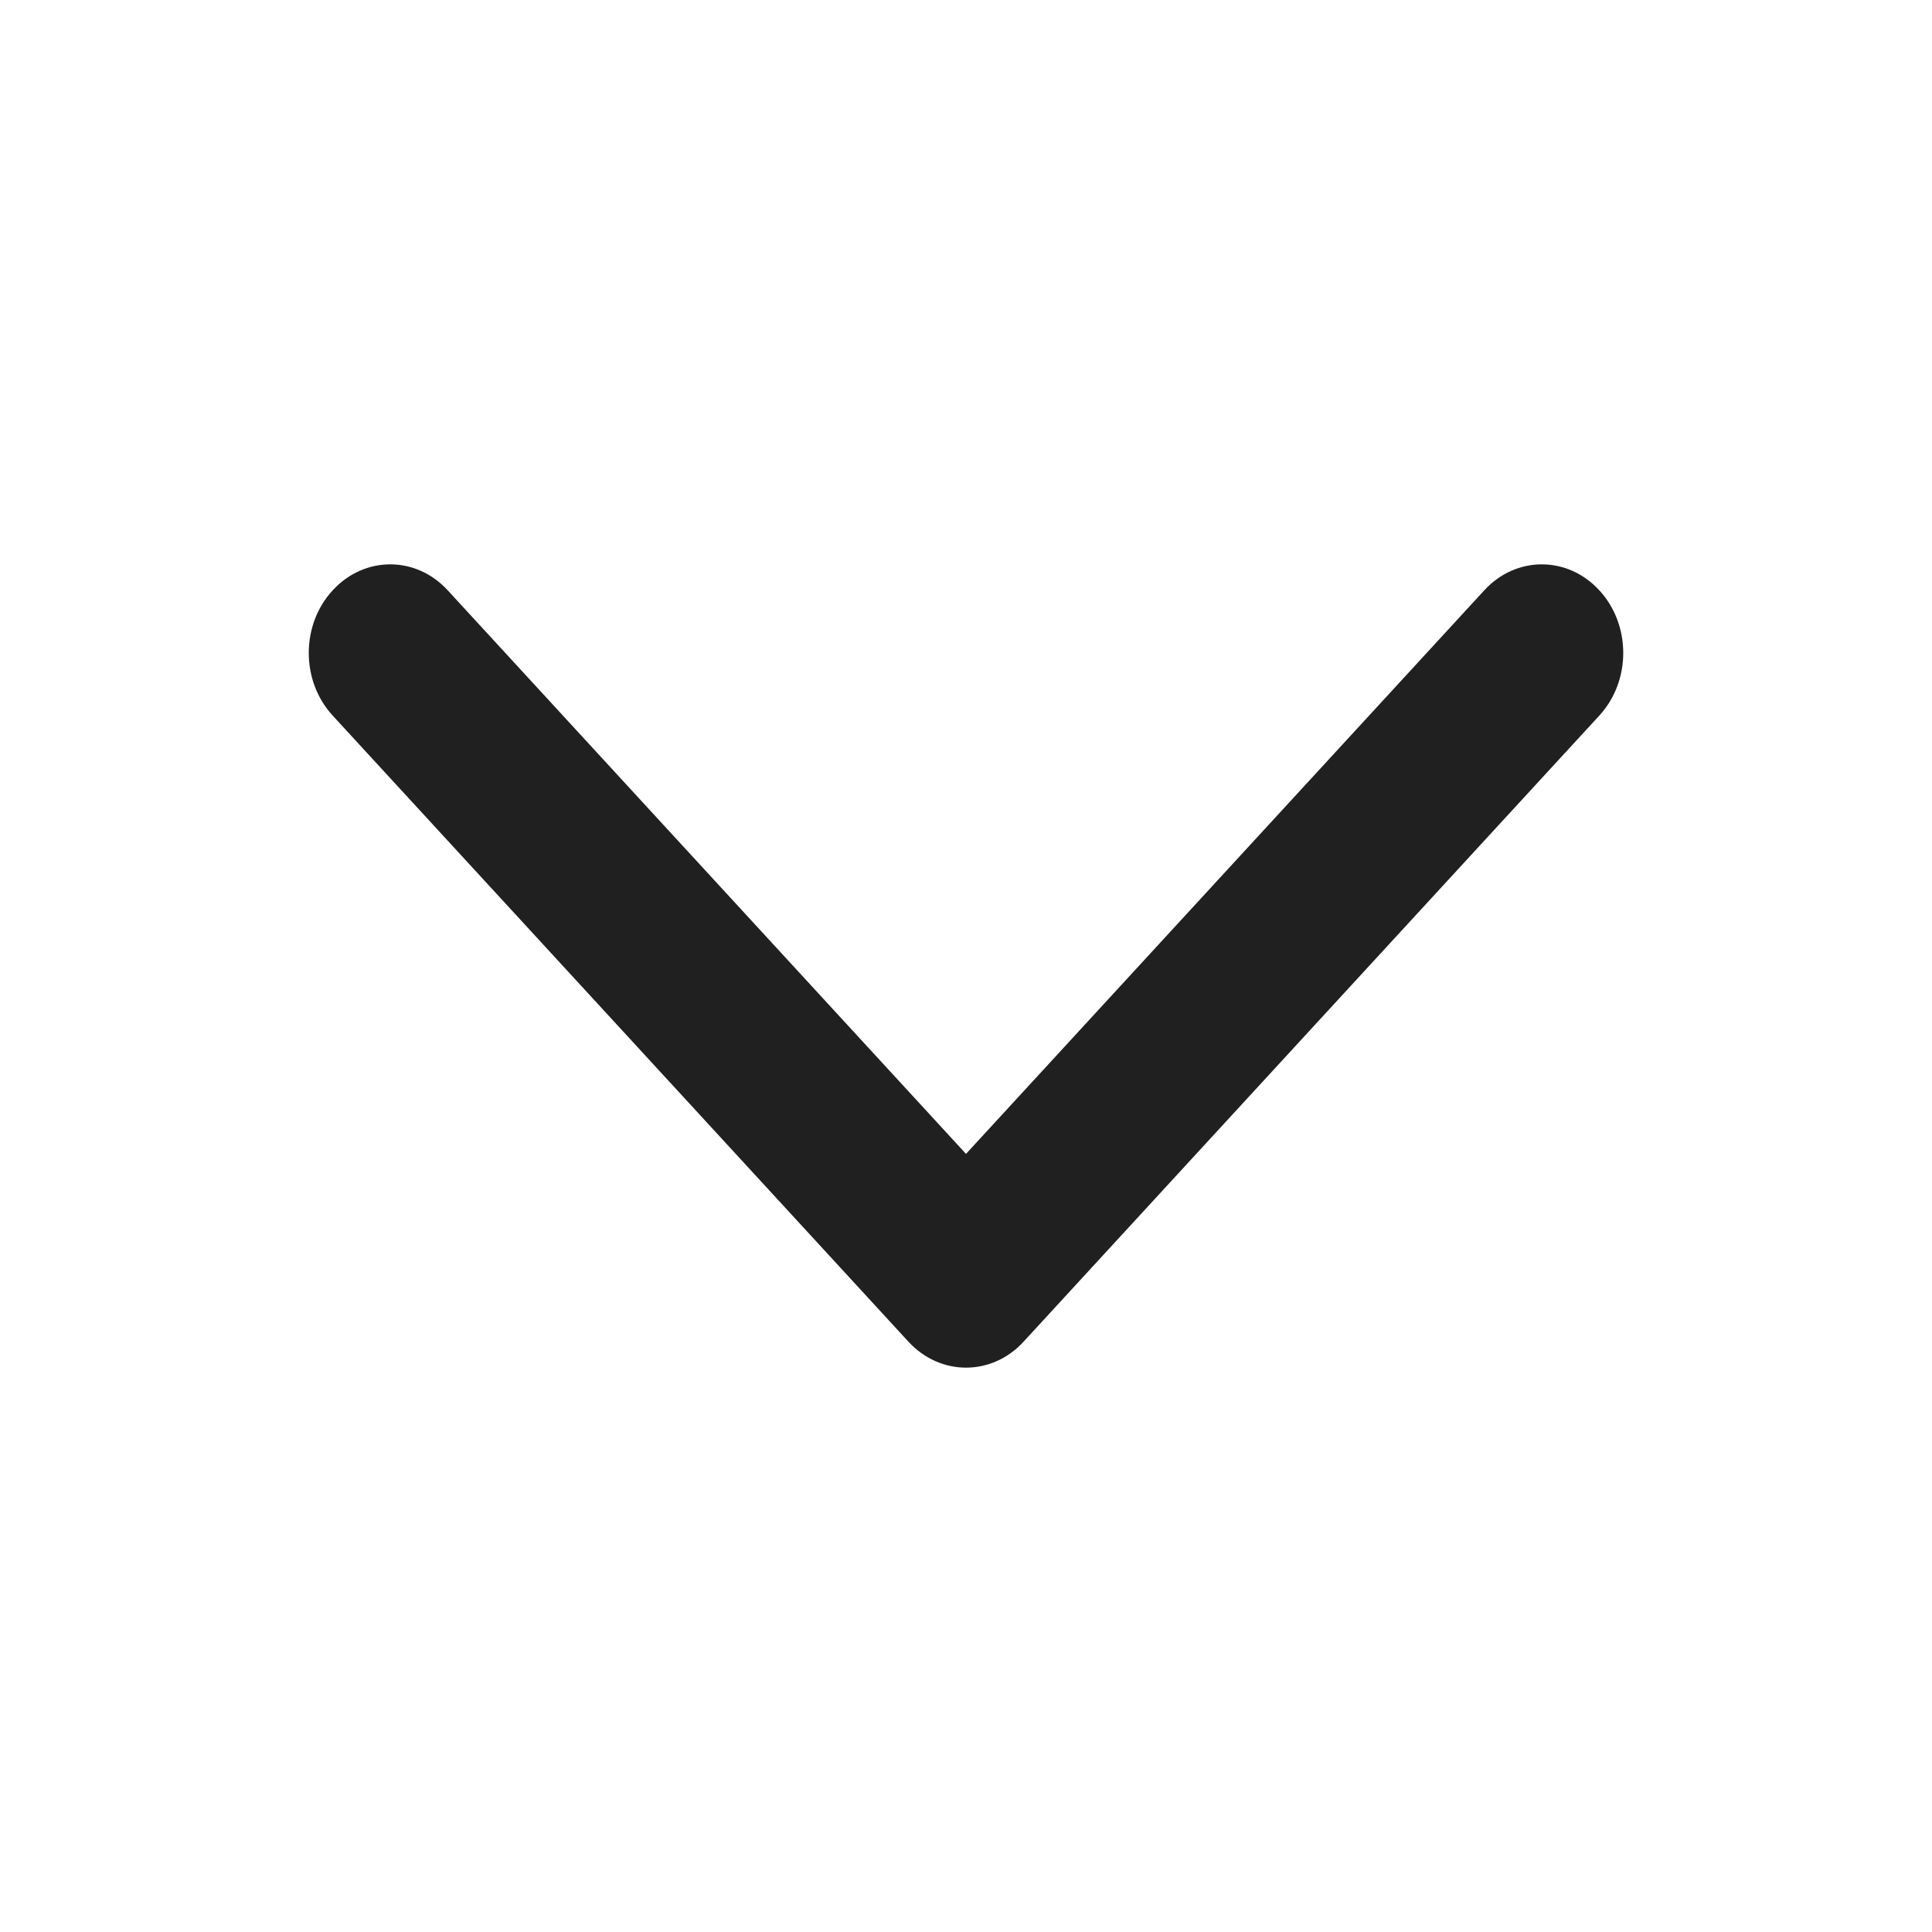 <svg width="16" height="16" viewBox="0 0 16 16" fill="none" xmlns="http://www.w3.org/2000/svg">
<path d="M8 9.556L12.292 4.889C12.555 4.602 12.982 4.602 13.245 4.889C13.509 5.175 13.509 5.639 13.245 5.926L8.477 11.111C8.214 11.398 7.787 11.398 7.523 11.111L2.755 5.926C2.623 5.782 2.557 5.595 2.557 5.407C2.557 5.219 2.623 5.032 2.755 4.889C3.018 4.602 3.445 4.602 3.708 4.889L8 9.556Z" fill="#202020"/>
</svg>
